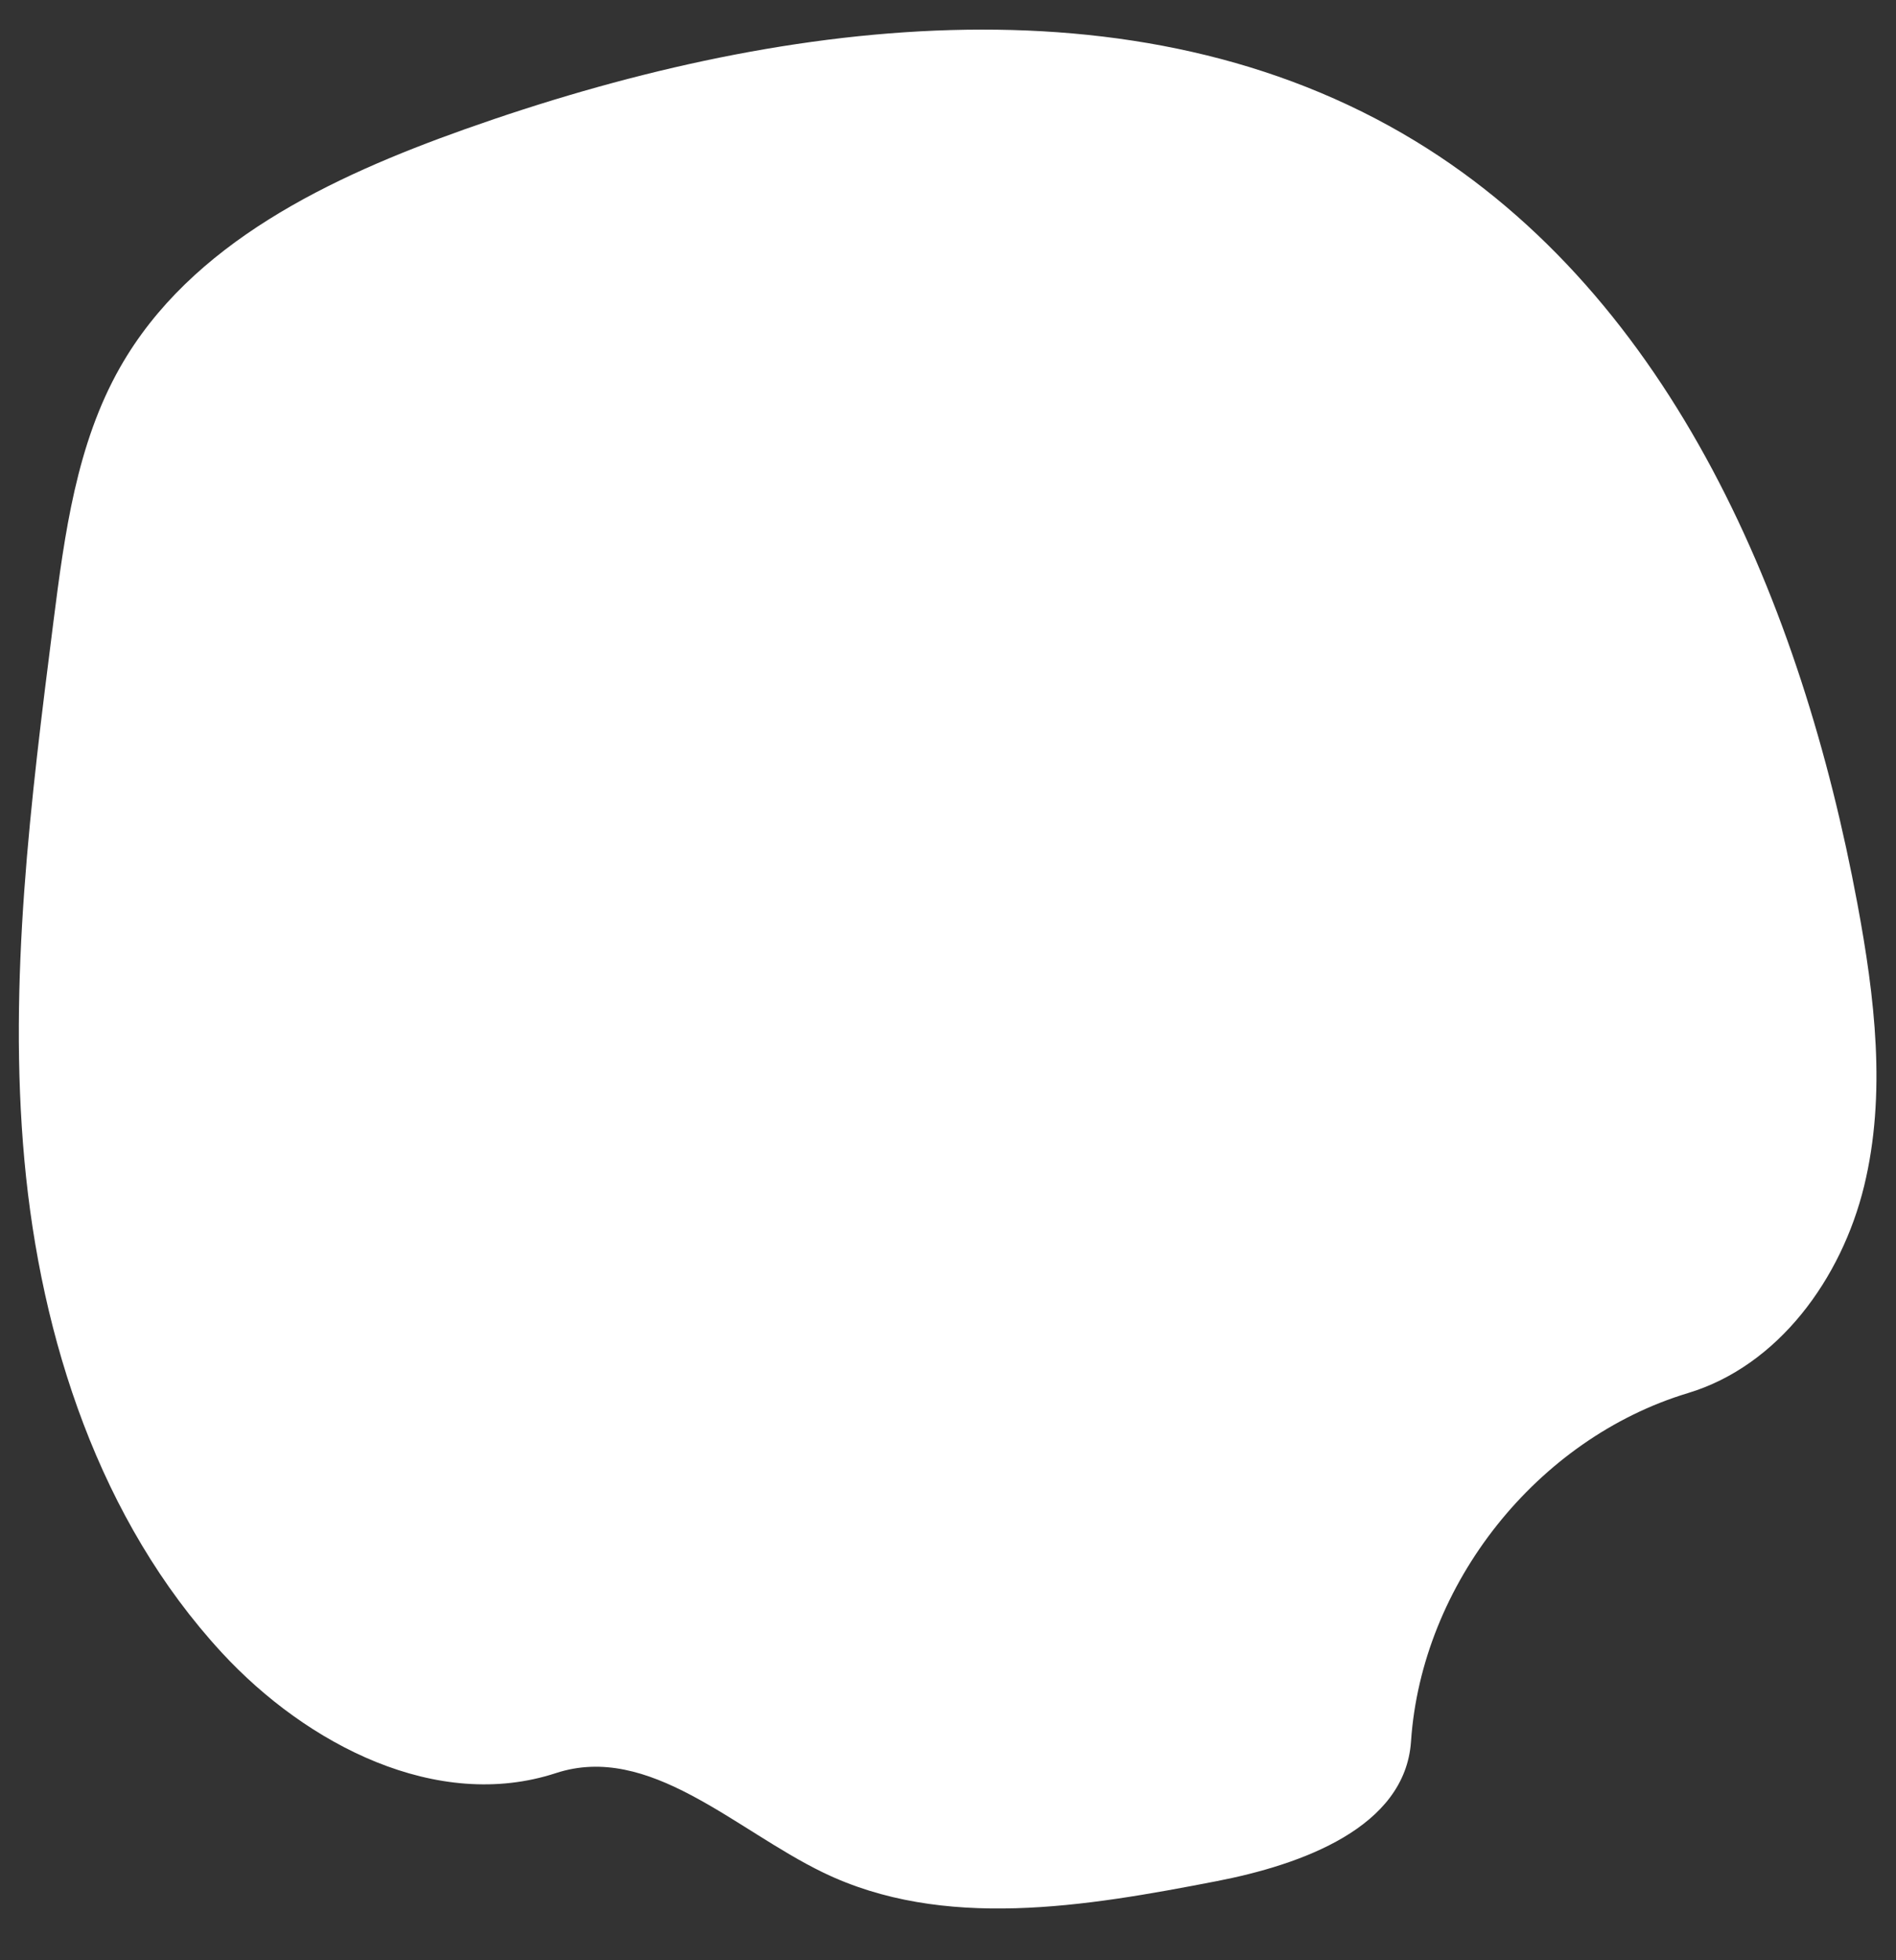 <svg width="30" height="31" viewBox="0 0 30 31" fill="none" xmlns="http://www.w3.org/2000/svg">
<rect x="0" y="0" width="30" height="31" fill="#333333" stroke="none"/>
<path fill-rule="evenodd" clip-rule="evenodd" d="M22.326 27.541C22.495 25.047 24.322 22.751 26.707 22.031C28.141 21.599 29.139 20.218 29.495 18.759C29.851 17.3 29.664 15.766 29.389 14.29C28.51 9.577 26.479 4.713 22.391 2.229C17.958 -0.464 12.245 0.308 7.36 2.042C5.23 2.798 3.017 3.842 1.899 5.811C1.211 7.022 1.022 8.445 0.846 9.827C0.487 12.655 0.127 15.509 0.386 18.347C0.646 21.185 1.581 24.046 3.511 26.137C4.856 27.593 6.916 28.656 8.797 28.04C10.271 27.558 11.623 28.933 13.019 29.61C14.924 30.535 17.174 30.152 19.252 29.749C20.588 29.49 22.233 28.904 22.326 27.541Z" fill="white"/>
</svg>
